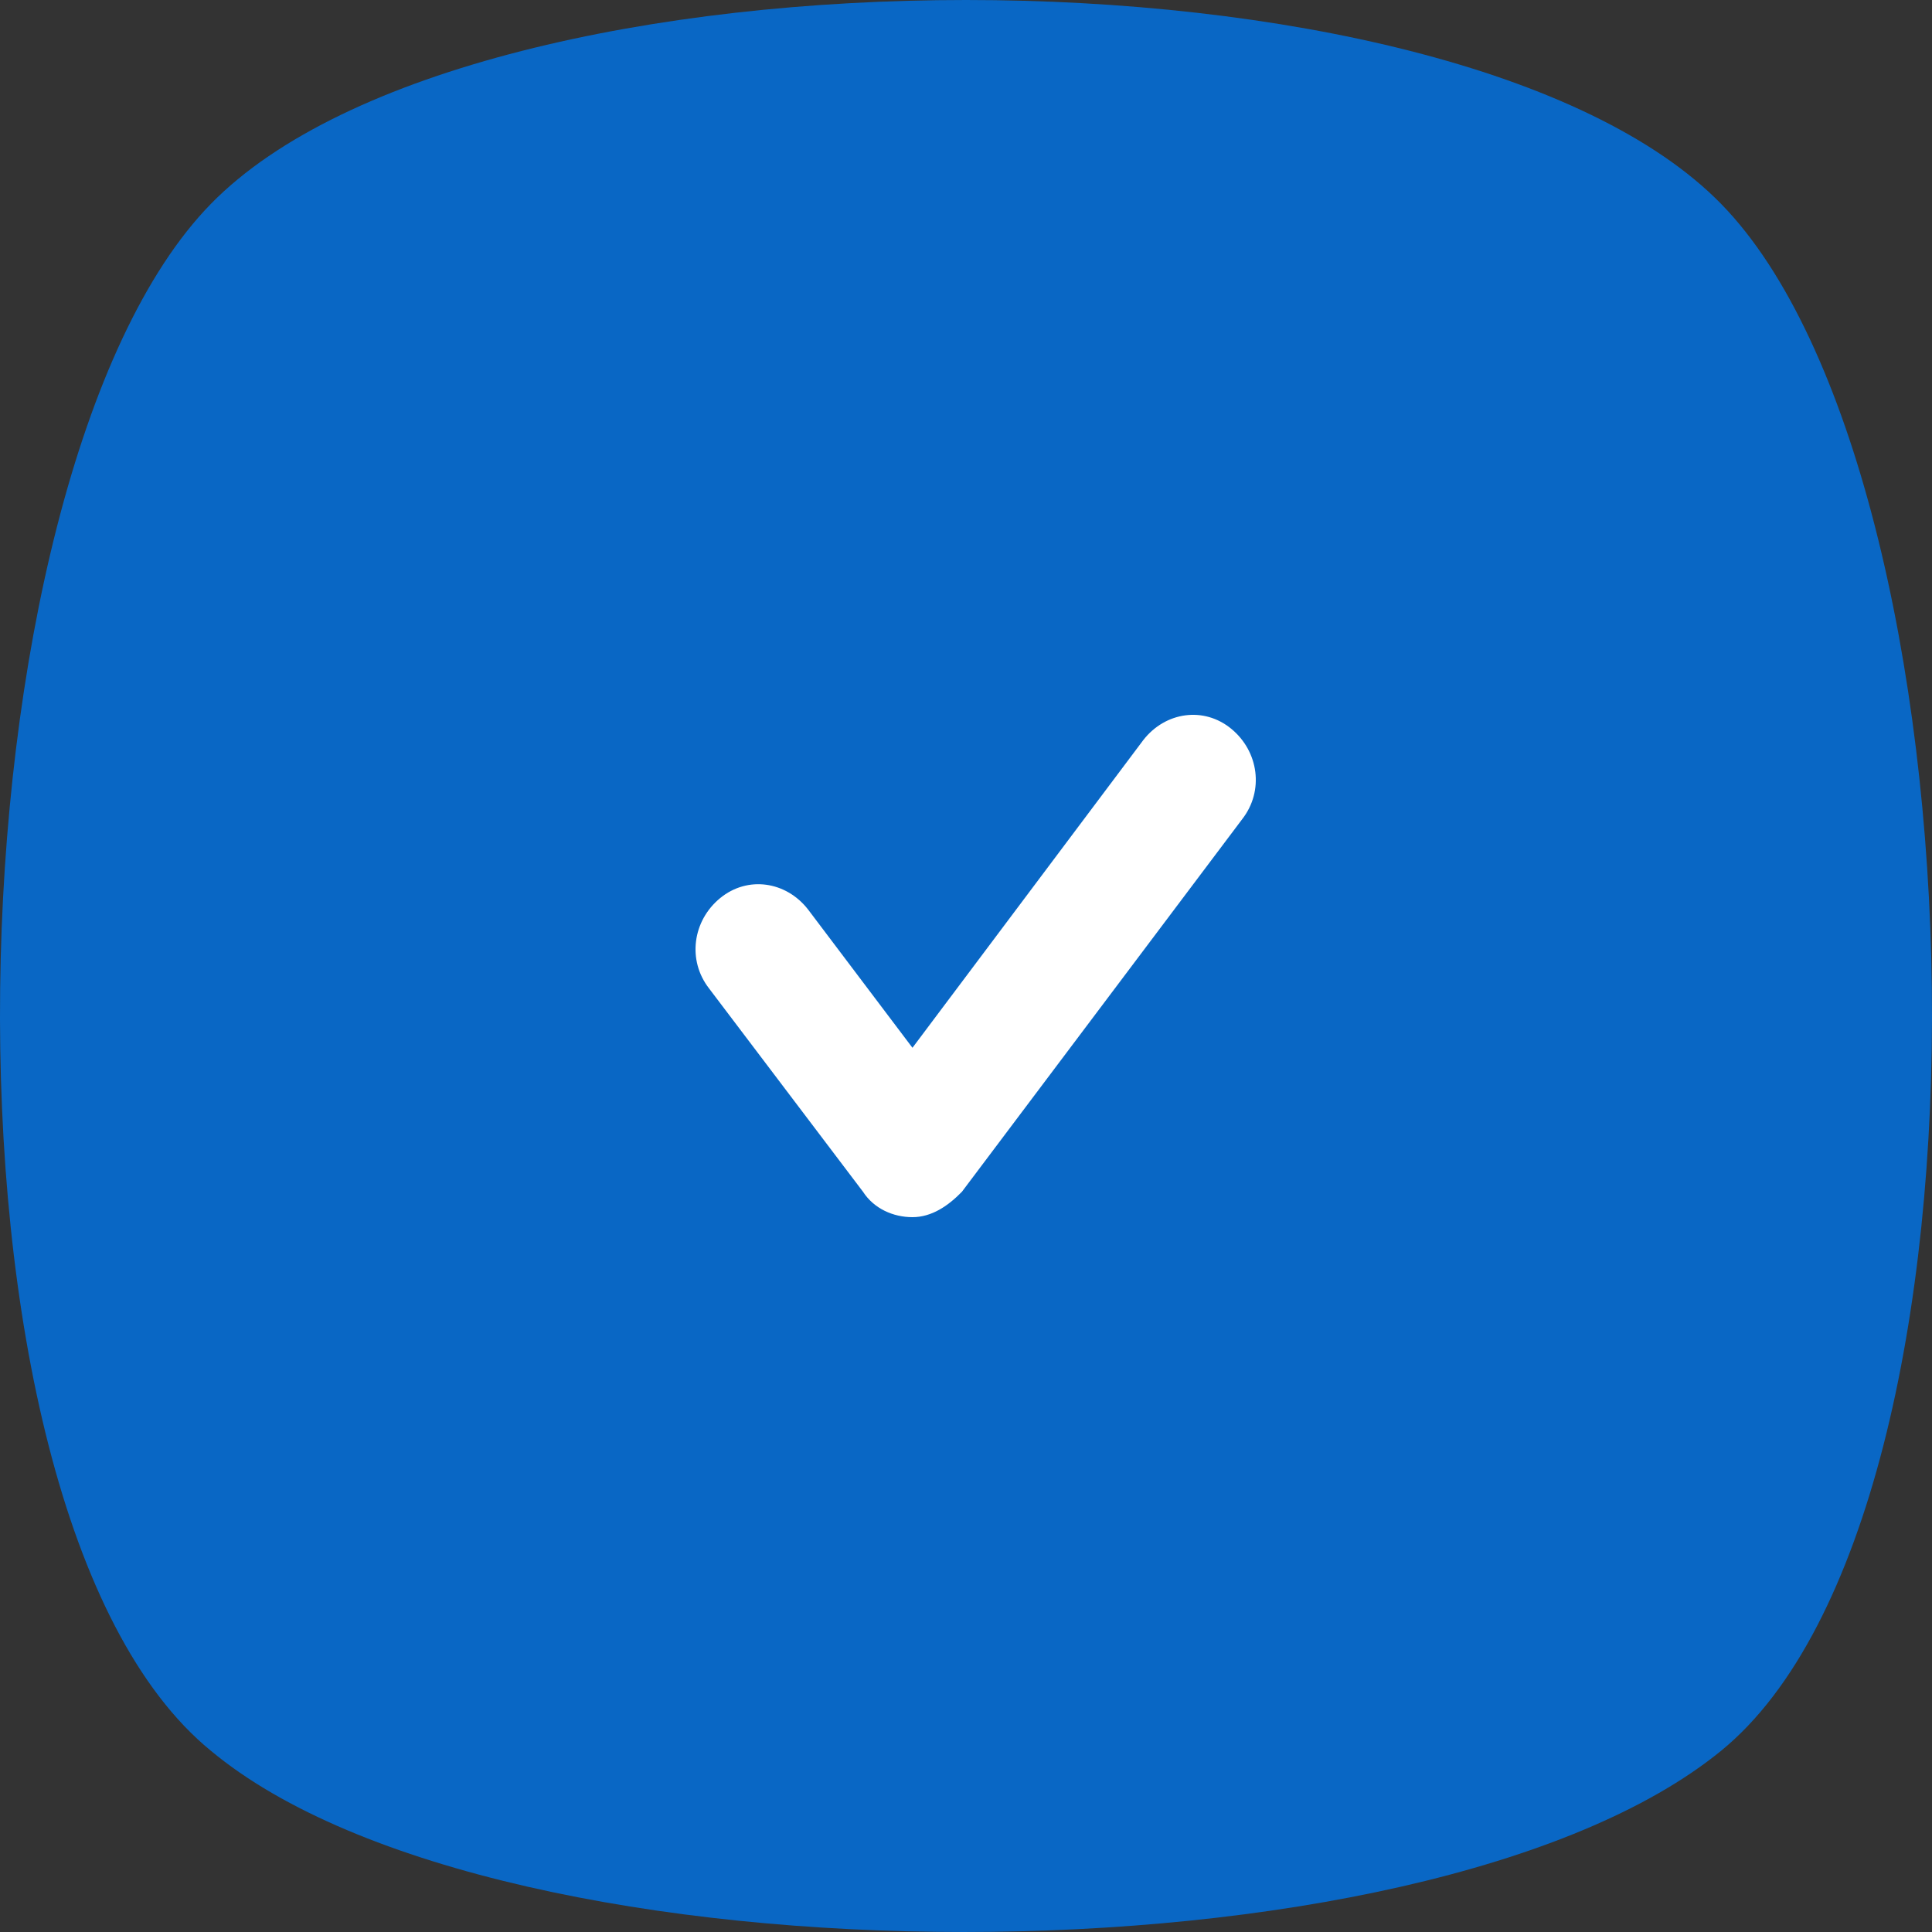 <svg width="180" height="180" viewBox="0 0 180 180" fill="none" xmlns="http://www.w3.org/2000/svg">
<rect x="0" y="0" width="180" height="180" fill="#333333" stroke="none"/>
<path d="M160.356 163.112C132.777 185.629 46.661 185.629 19.644 163.112C-7.936 140.594 -5.122 44.331 19.644 18.999C44.409 -6.333 135.591 -6.333 160.356 18.999C185.122 44.331 187.936 140.595 160.356 163.112Z" fill="#0967C5"/>
<path d="M85.012 113.4C83.219 113.4 81.427 112.611 80.403 111.032L66.065 92.095C64.016 89.465 64.528 85.783 67.089 83.679C69.649 81.575 73.234 82.101 75.282 84.731L85.012 97.619L106.519 68.95C108.568 66.32 112.152 65.794 114.713 67.898C117.273 70.002 117.785 73.684 115.737 76.314L89.621 111.032C88.34 112.348 86.804 113.4 85.012 113.4Z" fill="white"/>
</svg>
